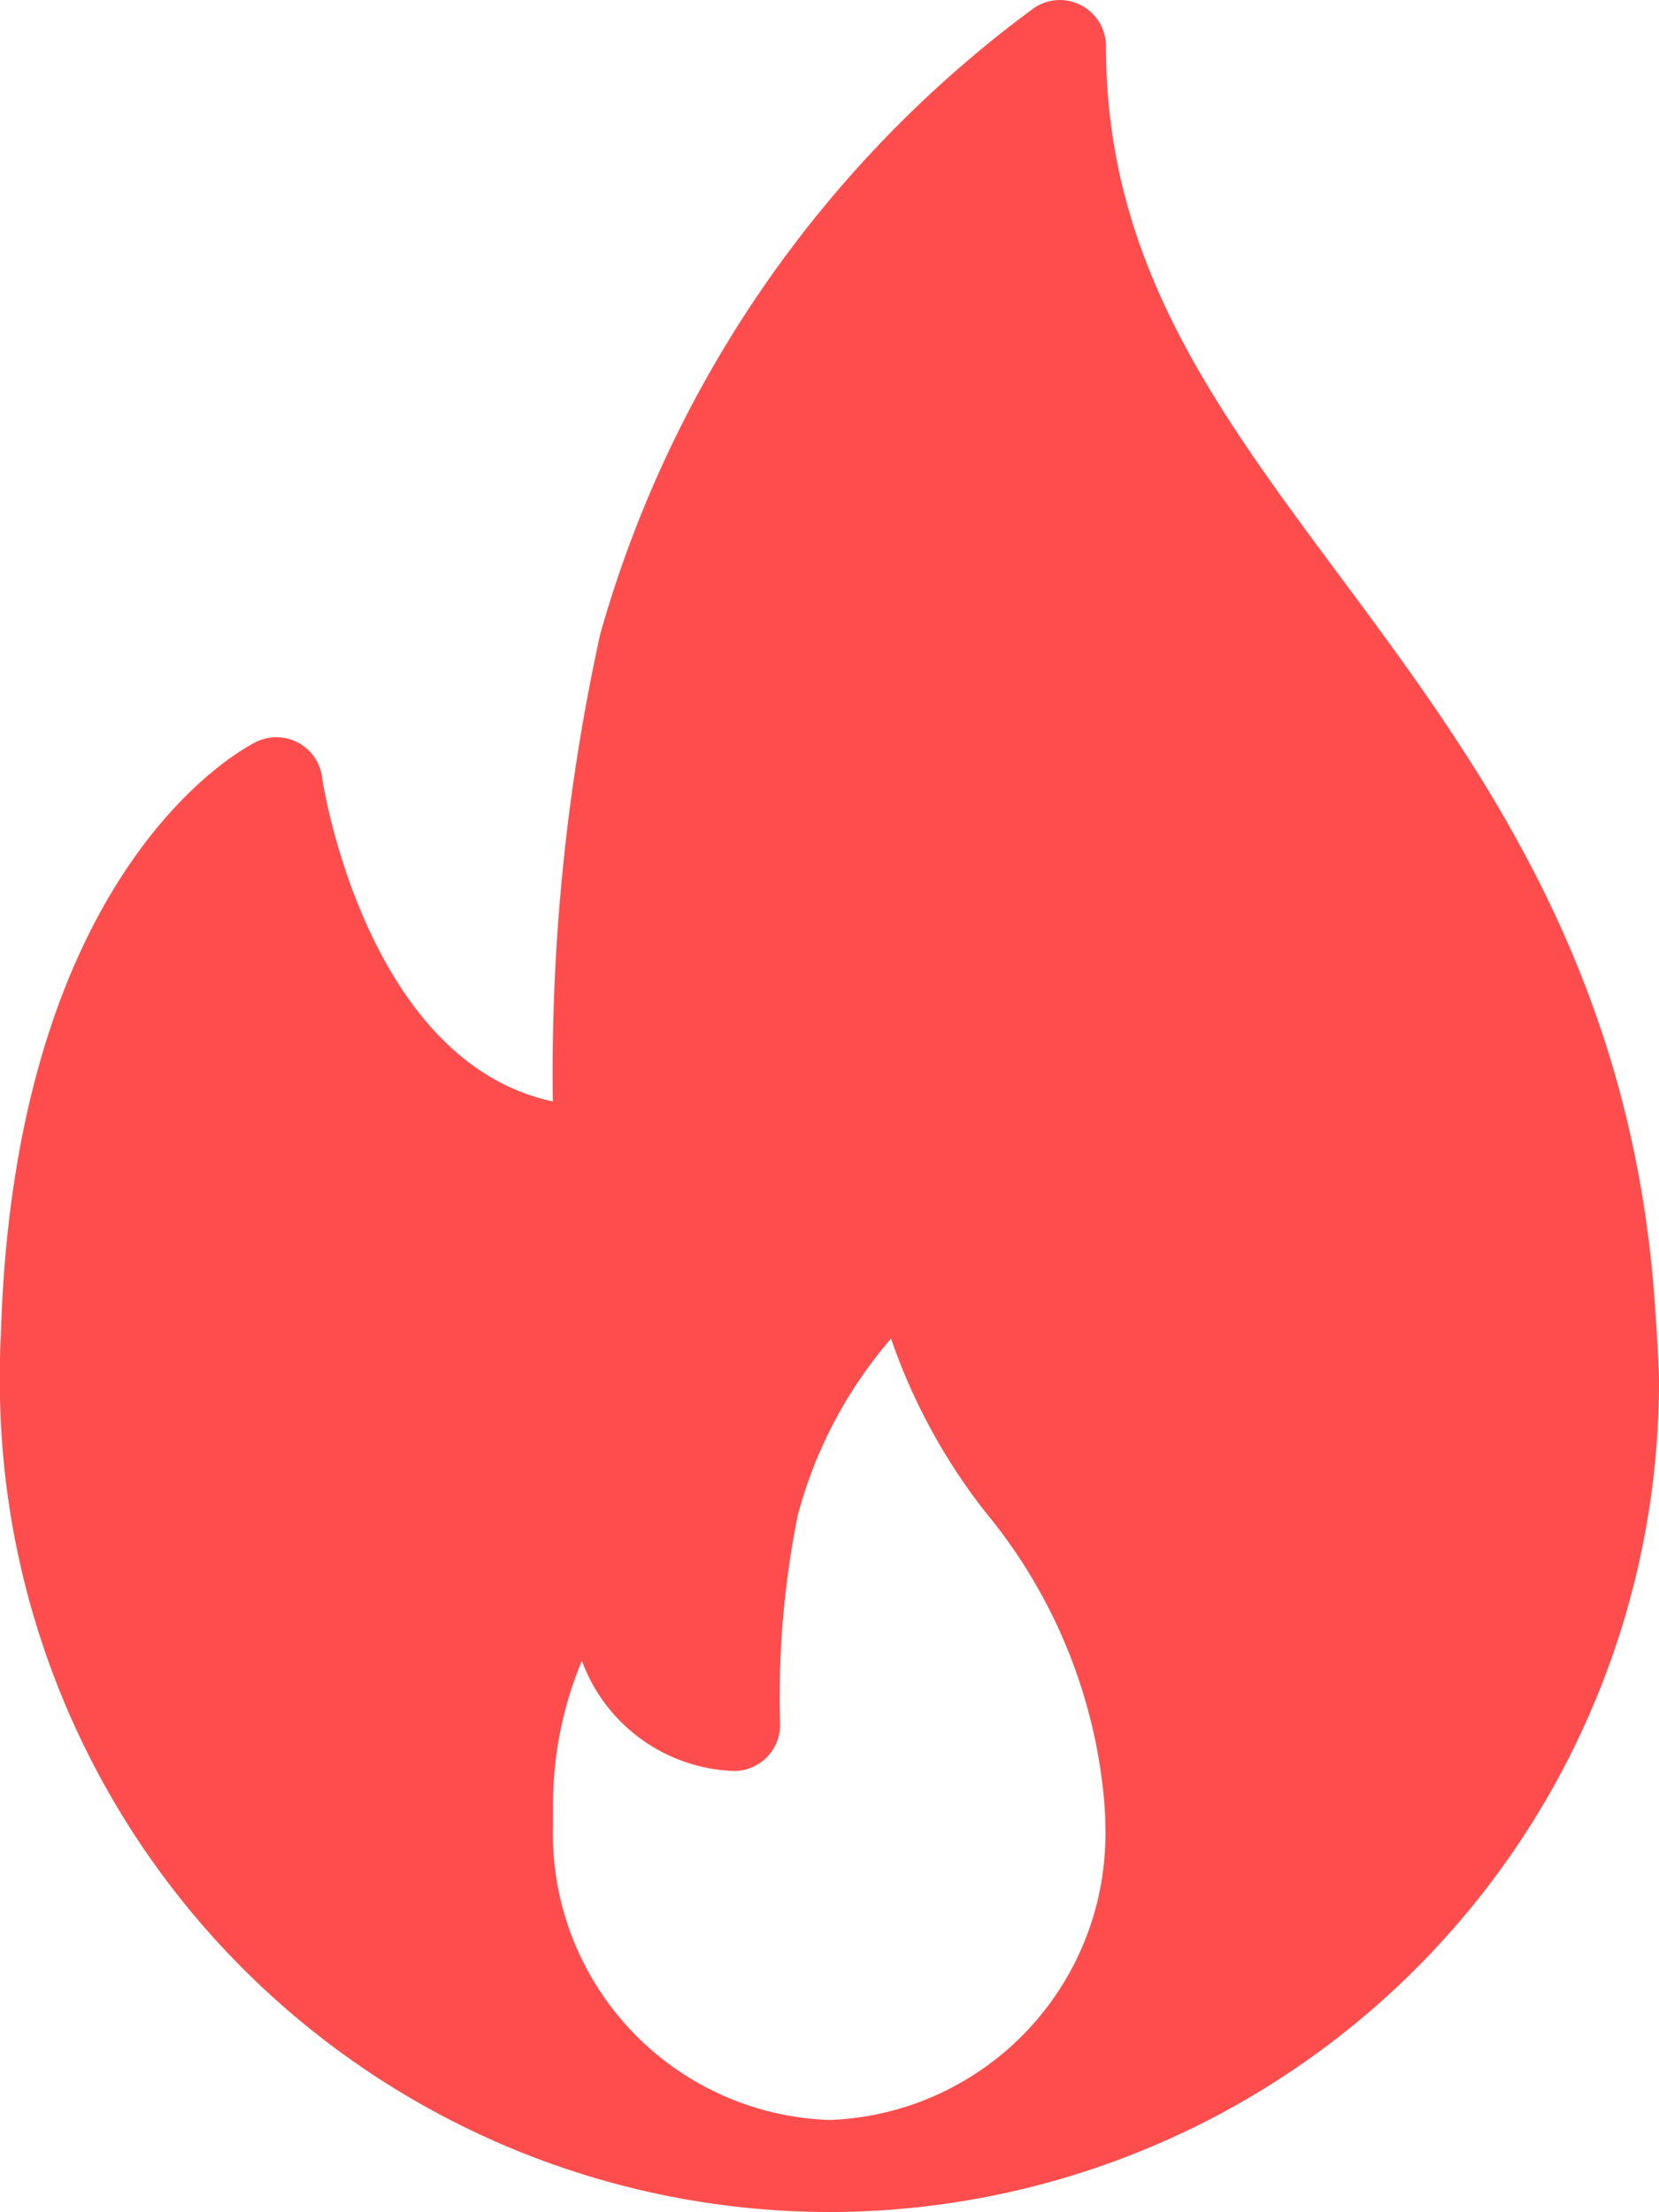 <svg xmlns="http://www.w3.org/2000/svg" width="23" height="30.667" viewBox="0 0 23 30.667"><defs><style>.a{fill:#ff4d4d;}</style></defs><g transform="translate(-64 0)"><g transform="translate(64 0)"><path class="a" d="M86.934,17.955c-.351-4.574-2.481-7.44-4.359-9.969C80.836,5.645,79.333,3.623,79.333.64a.64.64,0,0,0-.347-.568.633.633,0,0,0-.664.049,16.249,16.249,0,0,0-6,8.668,28.3,28.3,0,0,0-.657,6.48c-2.605-.556-3.2-4.454-3.2-4.5a.639.639,0,0,0-.912-.485c-.137.066-3.354,1.7-3.541,8.227-.013.217-.014.435-.014.653a11.513,11.513,0,0,0,11.5,11.5.089.089,0,0,0,.026,0h.008A11.513,11.513,0,0,0,87,19.167C87,18.848,86.934,17.955,86.934,17.955ZM75.5,29.388A3.969,3.969,0,0,1,71.667,25.3c0-.077,0-.154,0-.249a5.179,5.179,0,0,1,.4-2.029,2.333,2.333,0,0,0,2.109,1.528.639.639,0,0,0,.639-.639,12.781,12.781,0,0,1,.245-2.906,6.178,6.178,0,0,1,1.293-2.449,8.232,8.232,0,0,0,1.317,2.416,7.279,7.279,0,0,1,1.638,3.989c.008.11.016.22.016.339A3.969,3.969,0,0,1,75.5,29.388Z" transform="translate(-64 0)"/></g></g></svg>